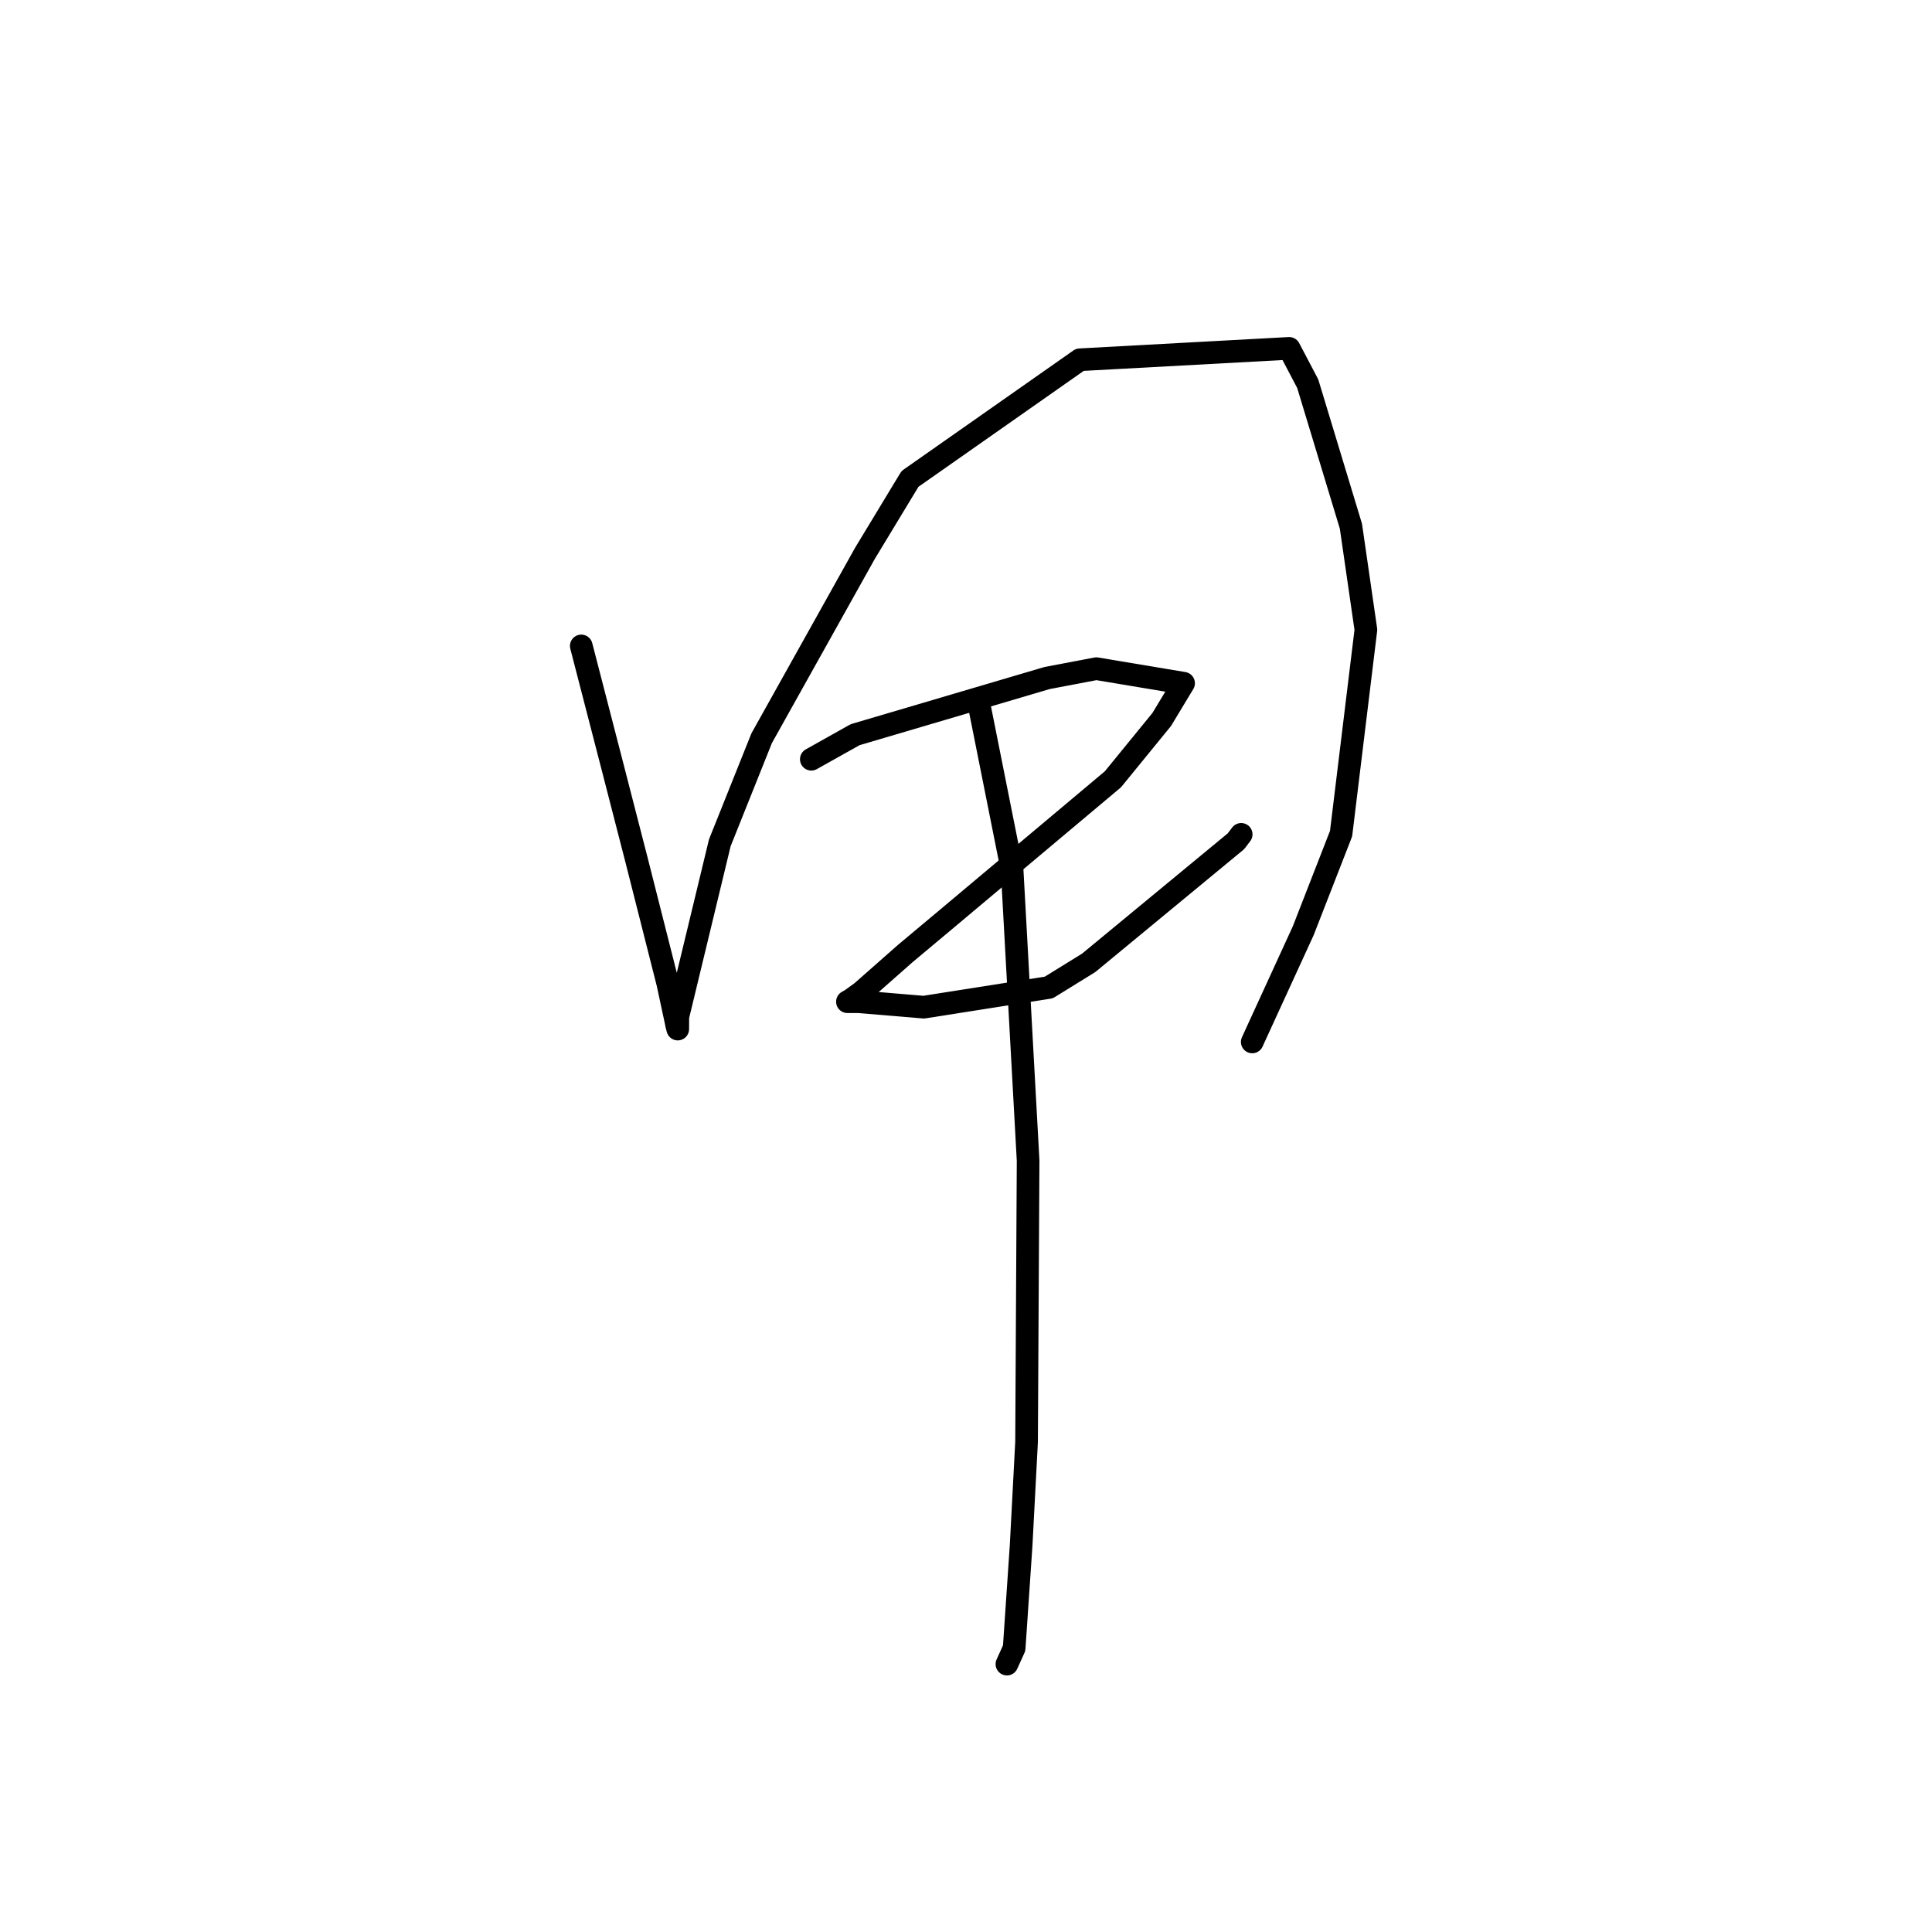 <?xml version="1.0" standalone="no"?>
    <svg width="256" height="256" xmlns="http://www.w3.org/2000/svg" version="1.1">
    <polyline stroke="black" stroke-width="3" stroke-linecap="round" fill="transparent" stroke-linejoin="round" points="77.022 85.589 81.091 101.32 84.341 113.941 88.477 130.266 89.538 135.198 89.669 135.847 89.806 136.358 89.816 134.718 95.379 111.673 100.929 97.807 114.61 73.319 120.579 63.458 143.091 47.669 170.82 46.159 173.279 50.837 179.004 69.727 180.989 83.446 177.7 110.459 172.679 123.34 166.541 136.725 165.928 138.063 " />
        <polyline stroke="black" stroke-width="3" stroke-linecap="round" fill="transparent" stroke-linejoin="round" points="107.503 100.604 113.306 97.35 138.739 89.844 145.269 88.602 156.831 90.533 153.932 95.338 147.465 103.263 125.562 121.653 119.972 126.332 114.17 131.446 112.741 132.481 112.289 132.732 113.797 132.735 122.402 133.456 138.967 130.85 144.253 127.584 163.771 111.47 164.464 110.557 " />
        <polyline stroke="black" stroke-width="3" stroke-linecap="round" fill="transparent" stroke-linejoin="round" points="129.785 93.62 134.114 115.314 136.23 153.796 136.025 191.065 135.306 204.753 134.382 218.386 133.422 220.504 " />
        </svg>